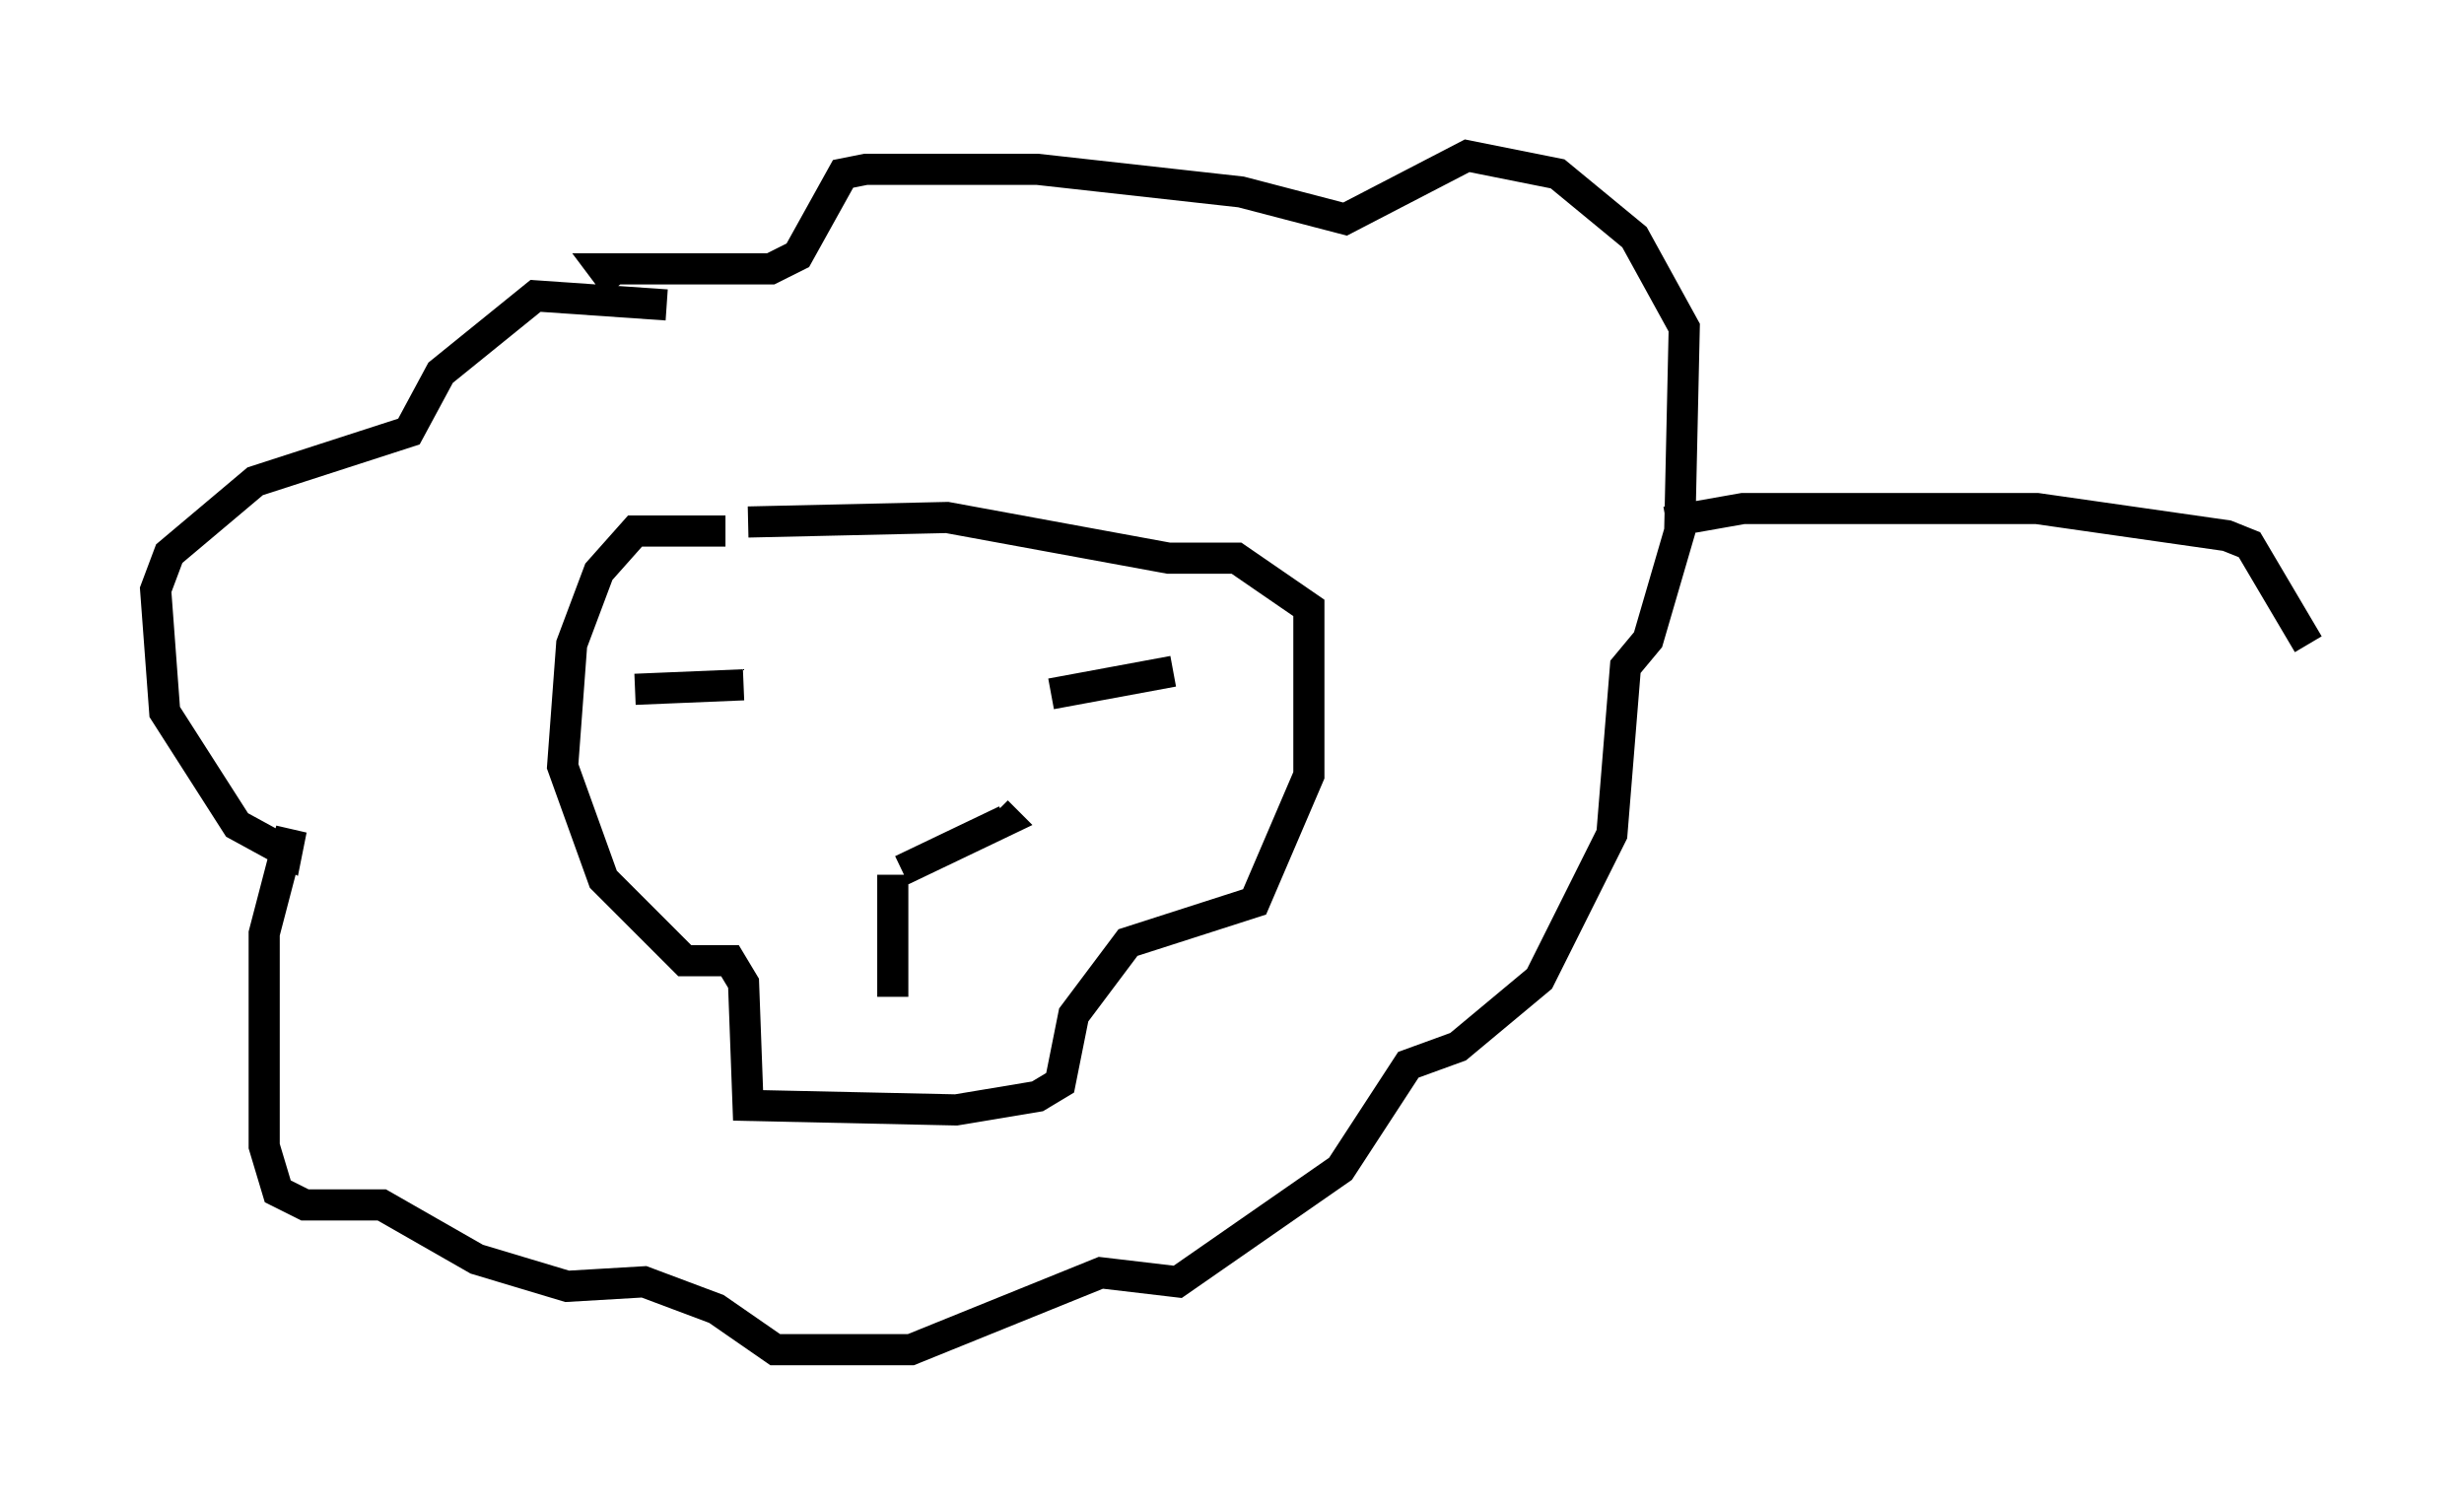 <?xml version="1.0" encoding="utf-8" ?>
<svg baseProfile="full" height="48.346" version="1.1" width="79.14" xmlns="http://www.w3.org/2000/svg" xmlns:ev="http://www.w3.org/2001/xml-events" xmlns:xlink="http://www.w3.org/1999/xlink"><defs /><rect fill="white" height="48.346" width="79.14" x="0" y="0" /><path d="M27.078, 26.207 m1.888, 1.743 l3.341, -1.598 -0.291, -0.291 m-3.341, 2.034 l0.0, 3.922 m-8.279, -9.877 l3.486, -0.145 m9.877, 0.291 l3.922, -0.726 m-14.38, -4.503 l-2.905, 0.0 -1.162, 1.307 l-0.872, 2.324 -0.291, 3.922 l1.307, 3.631 2.615, 2.615 l1.453, 0.0 0.436, 0.726 l0.145, 3.922 6.682, 0.145 l2.615, -0.436 0.726, -0.436 l0.436, -2.179 1.743, -2.324 l4.067, -1.307 1.743, -4.067 l0.0, -5.374 -2.324, -1.598 l-2.179, 0.0 -7.117, -1.307 l-6.391, 0.145 m-2.615, -6.972 l-4.212, -0.291 -3.05, 2.469 l-1.017, 1.888 -4.939, 1.598 l-2.76, 2.324 -0.436, 1.162 l0.291, 3.922 2.324, 3.631 l1.598, 0.872 0.145, -0.726 l-0.872, 3.341 0.0, 6.827 l0.436, 1.453 0.872, 0.436 l2.469, 0.0 3.05, 1.743 l2.905, 0.872 2.469, -0.145 l2.324, 0.872 1.888, 1.307 l4.358, 0.0 6.101, -2.469 l2.469, 0.291 5.229, -3.631 l2.179, -3.341 1.598, -0.581 l2.615, -2.179 2.324, -4.648 l0.436, -5.374 0.726, -0.872 l1.017, -3.486 0.145, -6.536 l-1.598, -2.905 -2.469, -2.034 l-2.905, -0.581 -3.922, 2.034 l-3.341, -0.872 -6.536, -0.726 l-5.52, 0.0 -0.726, 0.145 l-1.453, 2.615 -0.872, 0.436 l-5.374, 0.0 0.436, 0.581 m33.698, 7.553 l2.469, -0.436 9.441, 0.0 l6.101, 0.872 0.726, 0.291 l1.888, 3.196 " fill="none" stroke="black" stroke-width="1" /></svg>